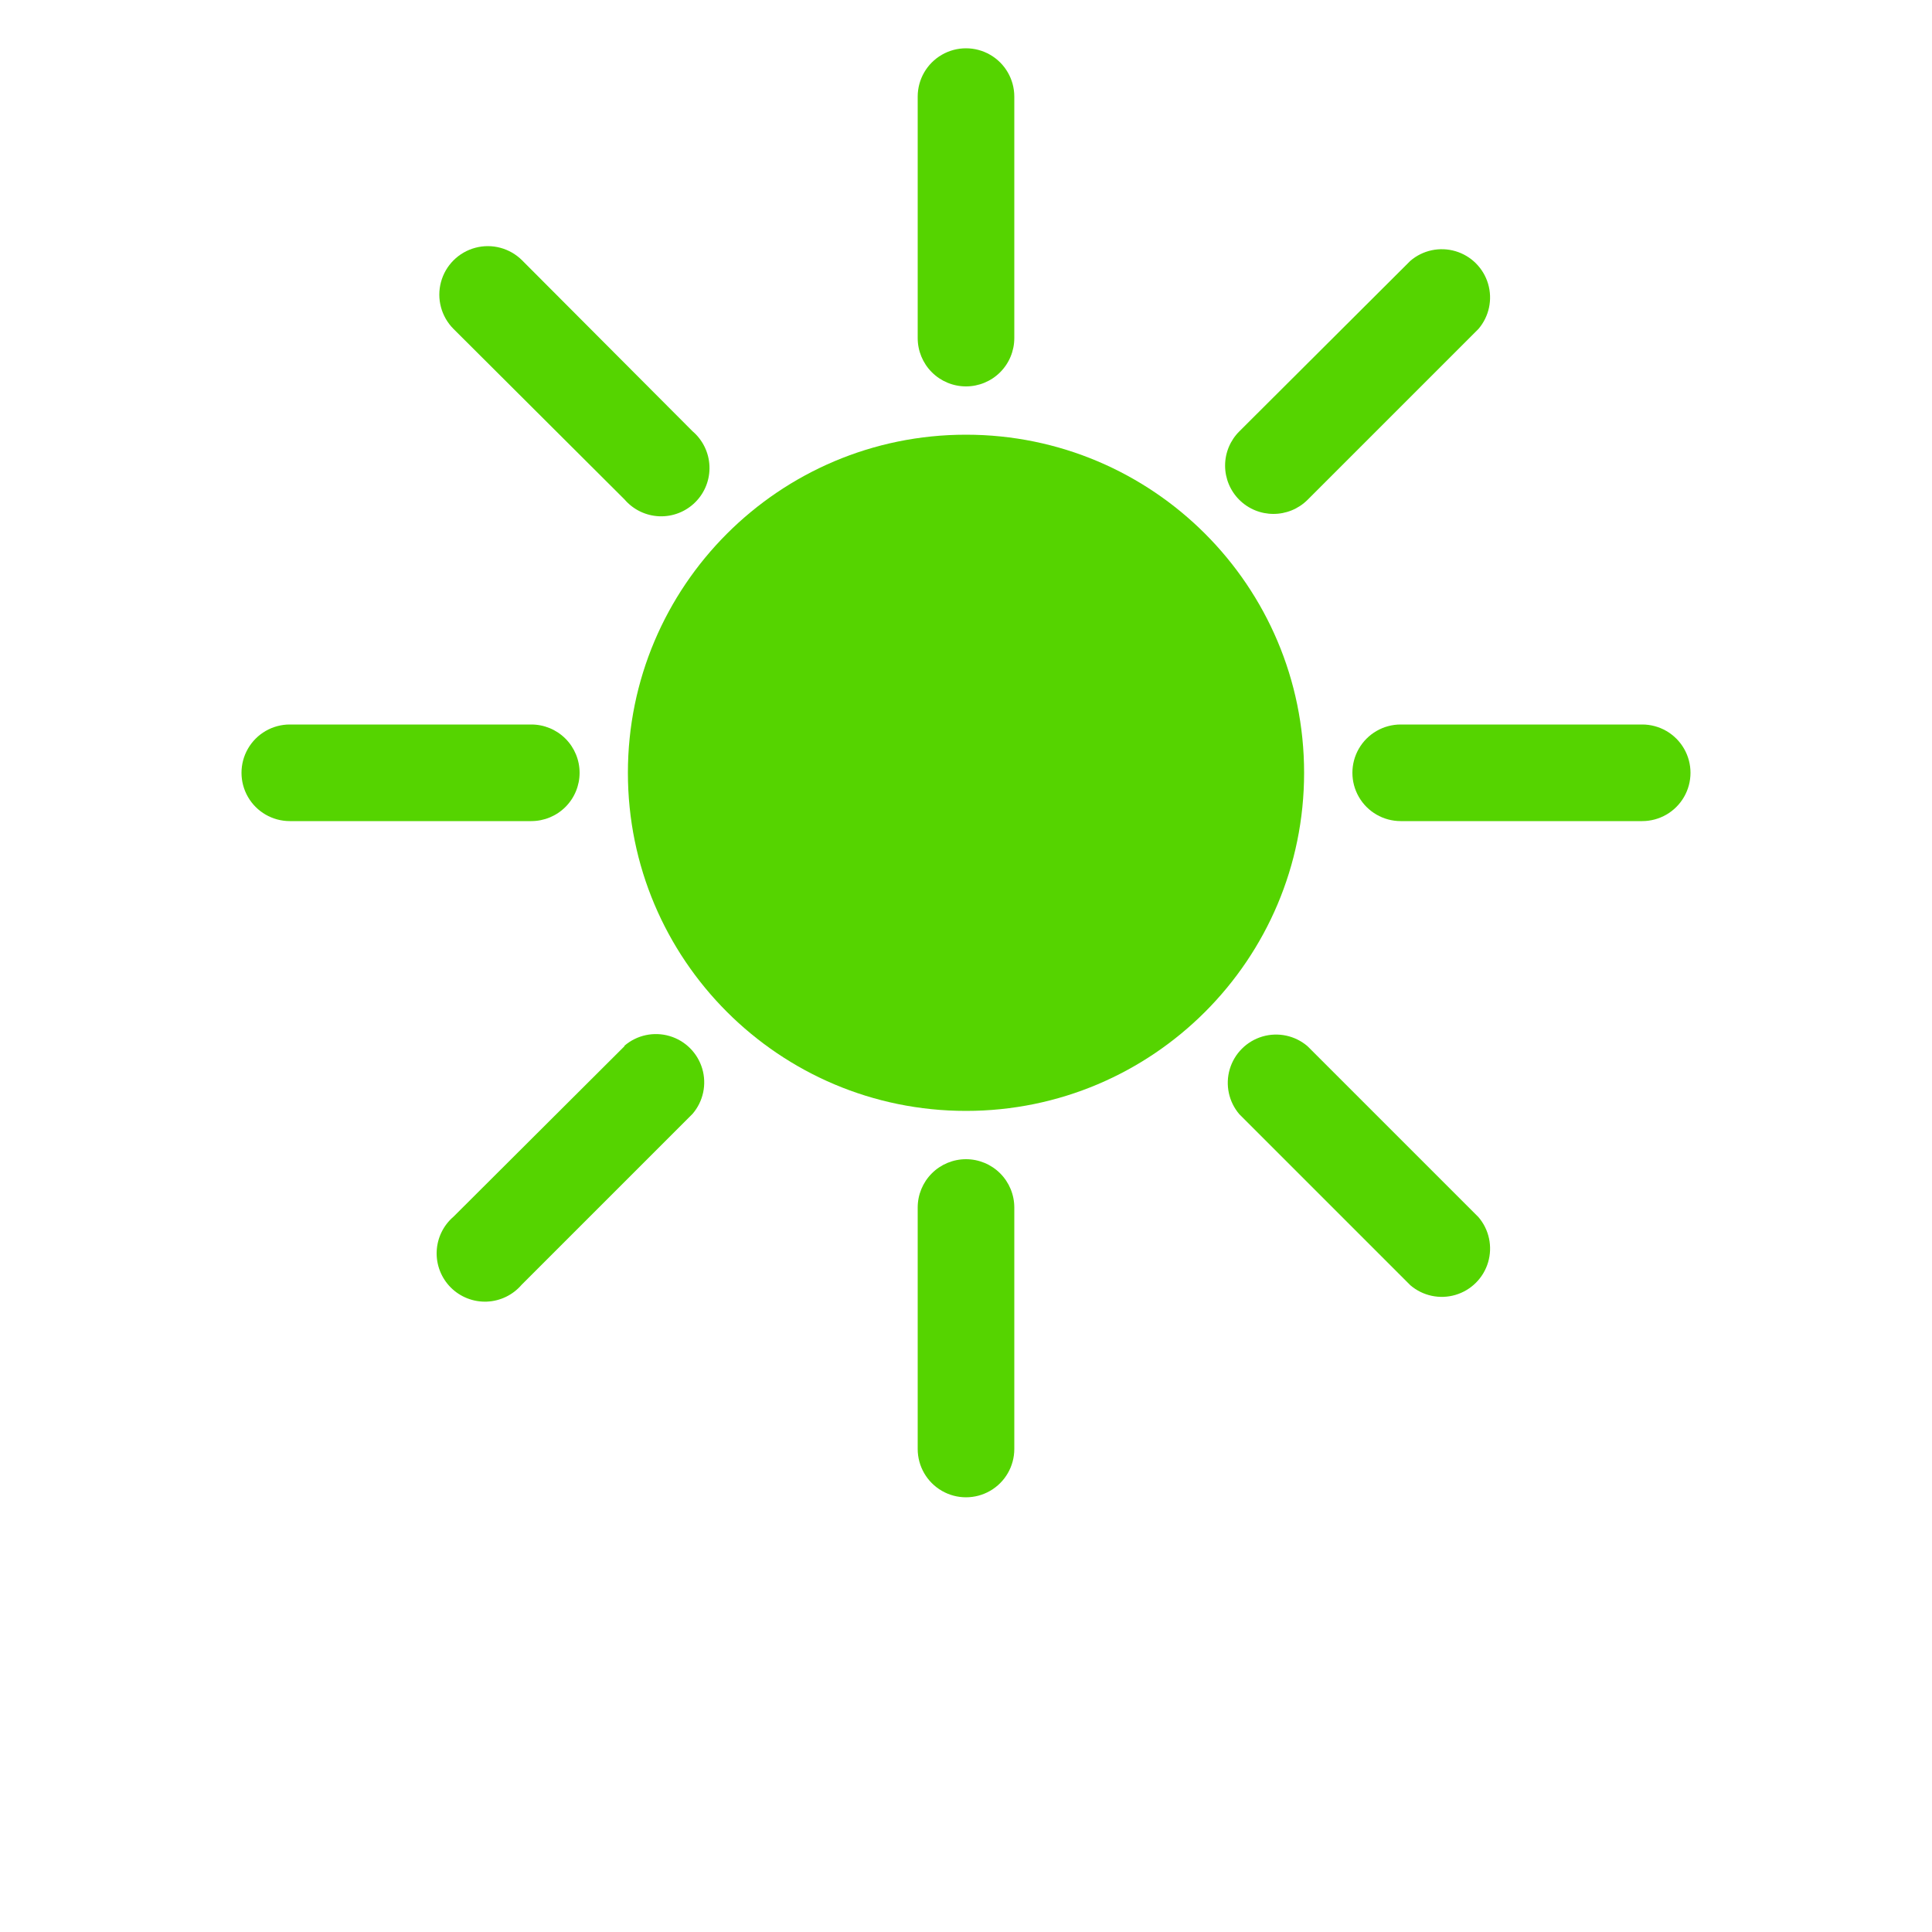 <?xml version="1.0" encoding="UTF-8" standalone="no"?>
<svg
   width="700pt"
   height="700pt"
   version="1.1"
   viewBox="0 0 700 700"
   id="svg22"
   sodipodi:docname="themeLight.svg"
   inkscape:version="1.2 (dc2aedaf03, 2022-05-15)"
   xmlns:inkscape="http://www.inkscape.org/namespaces/inkscape"
   xmlns:sodipodi="http://sodipodi.sourceforge.net/DTD/sodipodi-0.dtd"
   xmlns="http://www.w3.org/2000/svg"
   xmlns:svg="http://www.w3.org/2000/svg">
  <defs
     id="defs26" />
  <sodipodi:namedview
     id="namedview24"
     pagecolor="#ffffff"
     bordercolor="#666666"
     borderopacity="1.0"
     inkscape:showpageshadow="2"
     inkscape:pageopacity="0.0"
     inkscape:pagecheckerboard="0"
     inkscape:deskcolor="#d1d1d1"
     inkscape:document-units="pt"
     showgrid="false"
     inkscape:zoom="0.79607143"
     inkscape:cx="466.66667"
     inkscape:cy="466.03858"
     inkscape:window-width="2560"
     inkscape:window-height="1351"
     inkscape:window-x="1920"
     inkscape:window-y="0"
     inkscape:window-maximized="1"
     inkscape:current-layer="svg22" />
  <g
     id="g20"
     style="fill:#55d400">
    <path
       d="m472.5 280c0 67.656-54.844 122.5-122.5 122.5s-122.5-54.844-122.5-122.5 54.844-122.5 122.5-122.5 122.5 54.844 122.5 122.5"
       id="path2"
       style="fill:#55d400" />
    <path
       d="m350 140c4.641 0 9.094-1.844 12.375-5.125s5.125-7.734 5.125-12.375v-87.5c0-6.254-3.336-12.031-8.75-15.156s-12.086-3.125-17.5 0-8.75 8.902-8.75 15.156v87.5c0 4.641 1.844 9.094 5.125 12.375s7.734 5.125 12.375 5.125z"
       id="path4"
       style="fill:#55d400" />
    <path
       d="m226.27 180.95c3.172 3.703 7.746 5.918 12.617 6.106 4.875 0.188 9.602-1.664 13.051-5.113 3.449-3.449 5.301-8.176 5.113-13.051-0.188-4.871-2.402-9.445-6.106-12.617l-61.773-61.949c-4.441-4.438-10.91-6.172-16.973-4.547-6.066 1.625-10.801 6.359-12.426 12.426-1.625 6.062 0.109 12.531 4.547 16.973z"
       id="path6"
       style="fill:#55d400" />
    <path
       d="m210 280c0-4.641-1.844-9.094-5.125-12.375s-7.734-5.125-12.375-5.125h-87.5c-6.254 0-12.031 3.336-15.156 8.75s-3.125 12.086 0 17.5 8.902 8.75 15.156 8.75h87.5c4.641 0 9.094-1.844 12.375-5.125s5.125-7.734 5.125-12.375z"
       id="path8"
       style="fill:#55d400" />
    <path
       d="m226.27 379.05-61.949 61.773c-3.703 3.172-5.914 7.746-6.102 12.617-0.191 4.871 1.664 9.602 5.109 13.051 3.449 3.445 8.18 5.301 13.051 5.113 4.871-0.191 9.445-2.402 12.617-6.106l61.949-61.949c3.859-4.508 5.172-10.66 3.492-16.348-1.684-5.688-6.133-10.137-11.82-11.816-5.688-1.684-11.84-0.371-16.348 3.488z"
       id="path10"
       style="fill:#55d400" />
    <path
       d="m350 420c-4.641 0-9.094 1.844-12.375 5.125s-5.125 7.734-5.125 12.375v87.5c0 6.254 3.336 12.031 8.75 15.156s12.086 3.125 17.5 0 8.75-8.902 8.75-15.156v-87.5c0-4.641-1.844-9.094-5.125-12.375s-7.734-5.125-12.375-5.125z"
       id="path12"
       style="fill:#55d400" />
    <path
       d="m473.73 379.05c-4.508-3.859-10.66-5.172-16.348-3.492-5.688 1.684-10.137 6.133-11.82 11.82-1.68 5.688-0.367 11.84 3.492 16.348l61.949 61.949c4.504 3.856 10.656 5.172 16.348 3.488 5.688-1.68 10.137-6.129 11.816-11.816 1.684-5.691 0.367-11.844-3.488-16.348z"
       id="path14"
       style="fill:#55d400" />
    <path
       d="m595 262.5h-87.5c-6.254 0-12.031 3.336-15.156 8.75s-3.125 12.086 0 17.5 8.902 8.75 15.156 8.75h87.5c6.254 0 12.031-3.336 15.156-8.75s3.125-12.086 0-17.5-8.902-8.75-15.156-8.75z"
       id="path16"
       style="fill:#55d400" />
    <path
       d="m461.3 186.2c4.652 0.027 9.121-1.797 12.426-5.074l61.949-61.949c3.856-4.508 5.172-10.66 3.488-16.348-1.68-5.688-6.129-10.137-11.816-11.816-5.691-1.684-11.844-0.371-16.348 3.488l-61.949 61.773c-3.309 3.285-5.172 7.75-5.176 12.414-0.004 4.66 1.852 9.129 5.156 12.418 3.305 3.289 7.781 5.121 12.445 5.094z"
       id="path18"
       style="fill:#55d400" />
  </g>
</svg>
